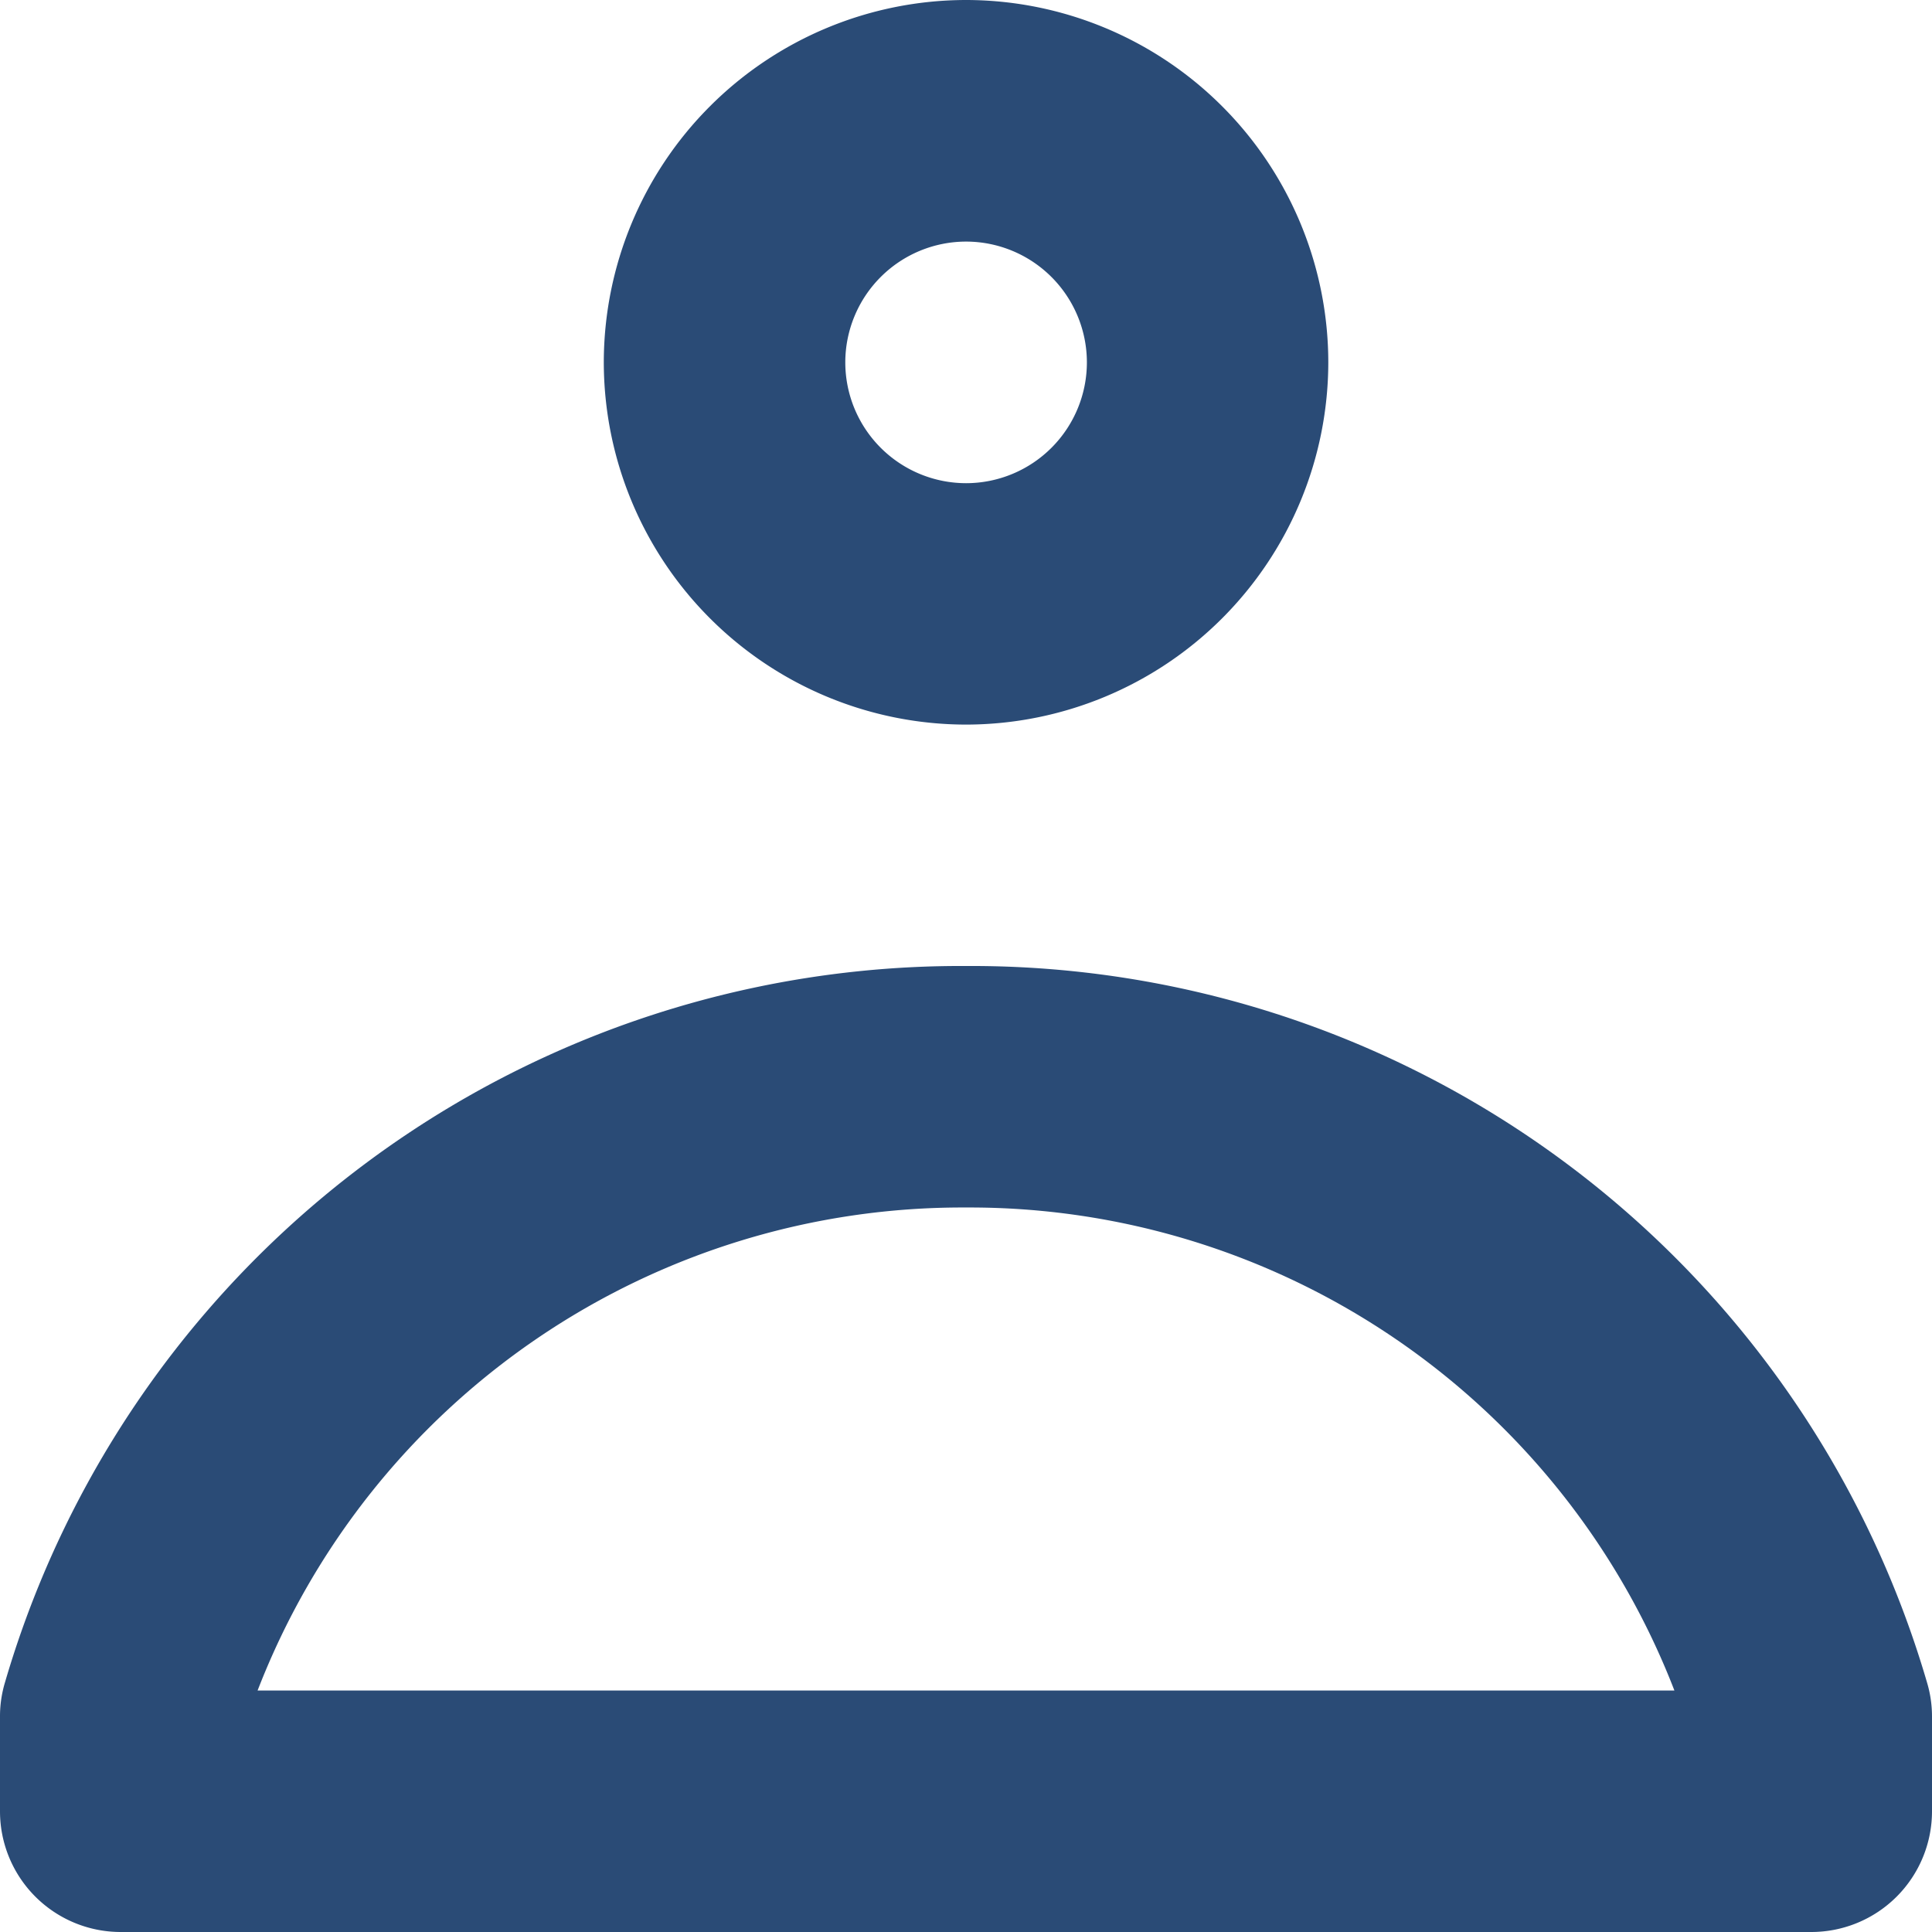 <svg xmlns="http://www.w3.org/2000/svg" width="21" height="21" viewBox="0 0 21 21">
  <path id="person-icon" d="M100.055-121.716a1.284,1.284,0,0,0-.055.374v1.029A1.312,1.312,0,0,0,101.313-119h18.375A1.312,1.312,0,0,0,121-120.312v-1.029a1.284,1.284,0,0,0-.055-.374A10.823,10.823,0,0,0,110.5-129.5,10.823,10.823,0,0,0,100.055-121.716Zm10.445-5.159a8.212,8.212,0,0,1,7.7,5.25H102.8A8.212,8.212,0,0,1,110.5-126.875Zm3.938-9.187A3.942,3.942,0,0,0,110.5-140a3.942,3.942,0,0,0-3.937,3.938,3.942,3.942,0,0,0,3.938,3.938A3.942,3.942,0,0,0,114.438-136.062Zm-5.25,0a1.314,1.314,0,0,1,1.313-1.312,1.314,1.314,0,0,1,1.313,1.313,1.314,1.314,0,0,1-1.312,1.313A1.314,1.314,0,0,1,109.188-136.062Z" transform="translate(-100 140)" fill="#2a4b76"/>
</svg>
